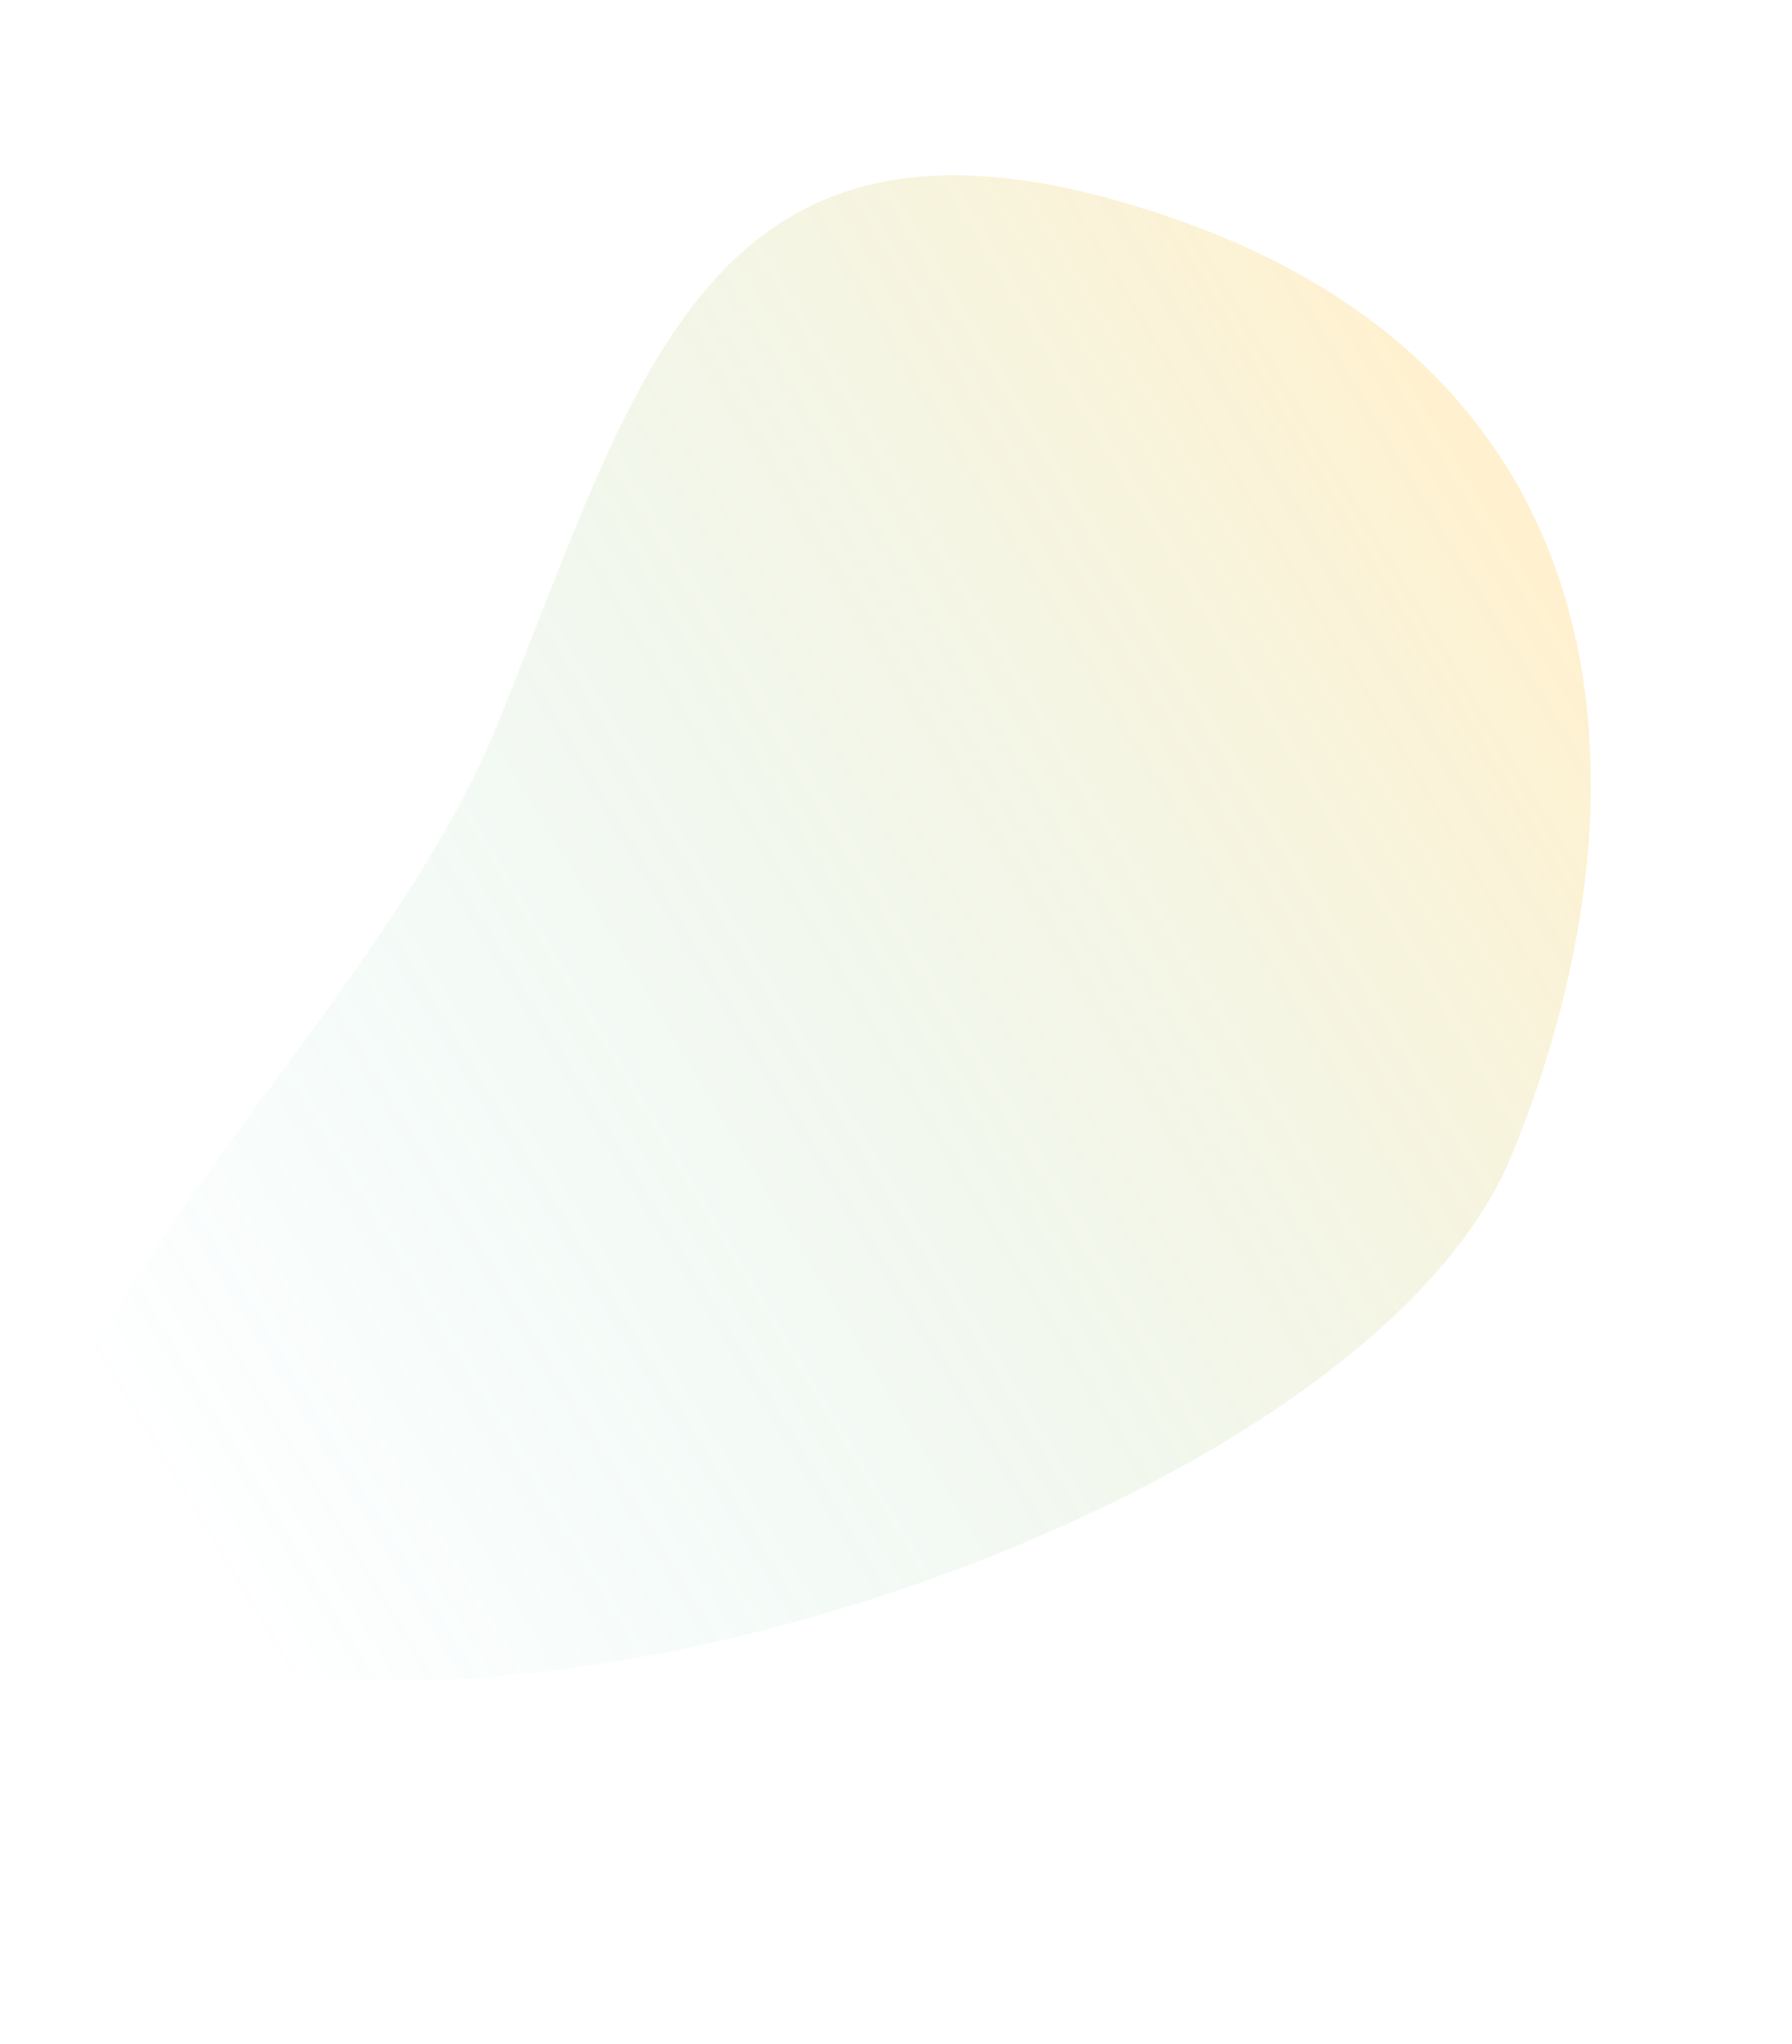 <svg xmlns="http://www.w3.org/2000/svg" xmlns:xlink="http://www.w3.org/1999/xlink" width="734.046" height="836.684" viewBox="0 0 734.046 836.684">
  <defs>
    <linearGradient id="linear-gradient" x1="0.308" y1="0.935" x2="0.784" y2="-0.003" gradientUnits="objectBoundingBox">
      <stop offset="0" stop-color="#ffc232"/>
      <stop offset="1" stop-color="#20bfa9" stop-opacity="0"/>
    </linearGradient>
  </defs>
  <path id="Ellipse_4" data-name="Ellipse 4" d="M274.726,695.41C73.619,707.055,0,548.851,0,393.363S278.931,0,434.418,0s16.936,240.856,16.936,396.343S475.833,683.765,274.726,695.41Z" transform="translate(470.307 836.684) rotate(-157.733)" opacity="0.227" fill="url(#linear-gradient)"/>
</svg>
